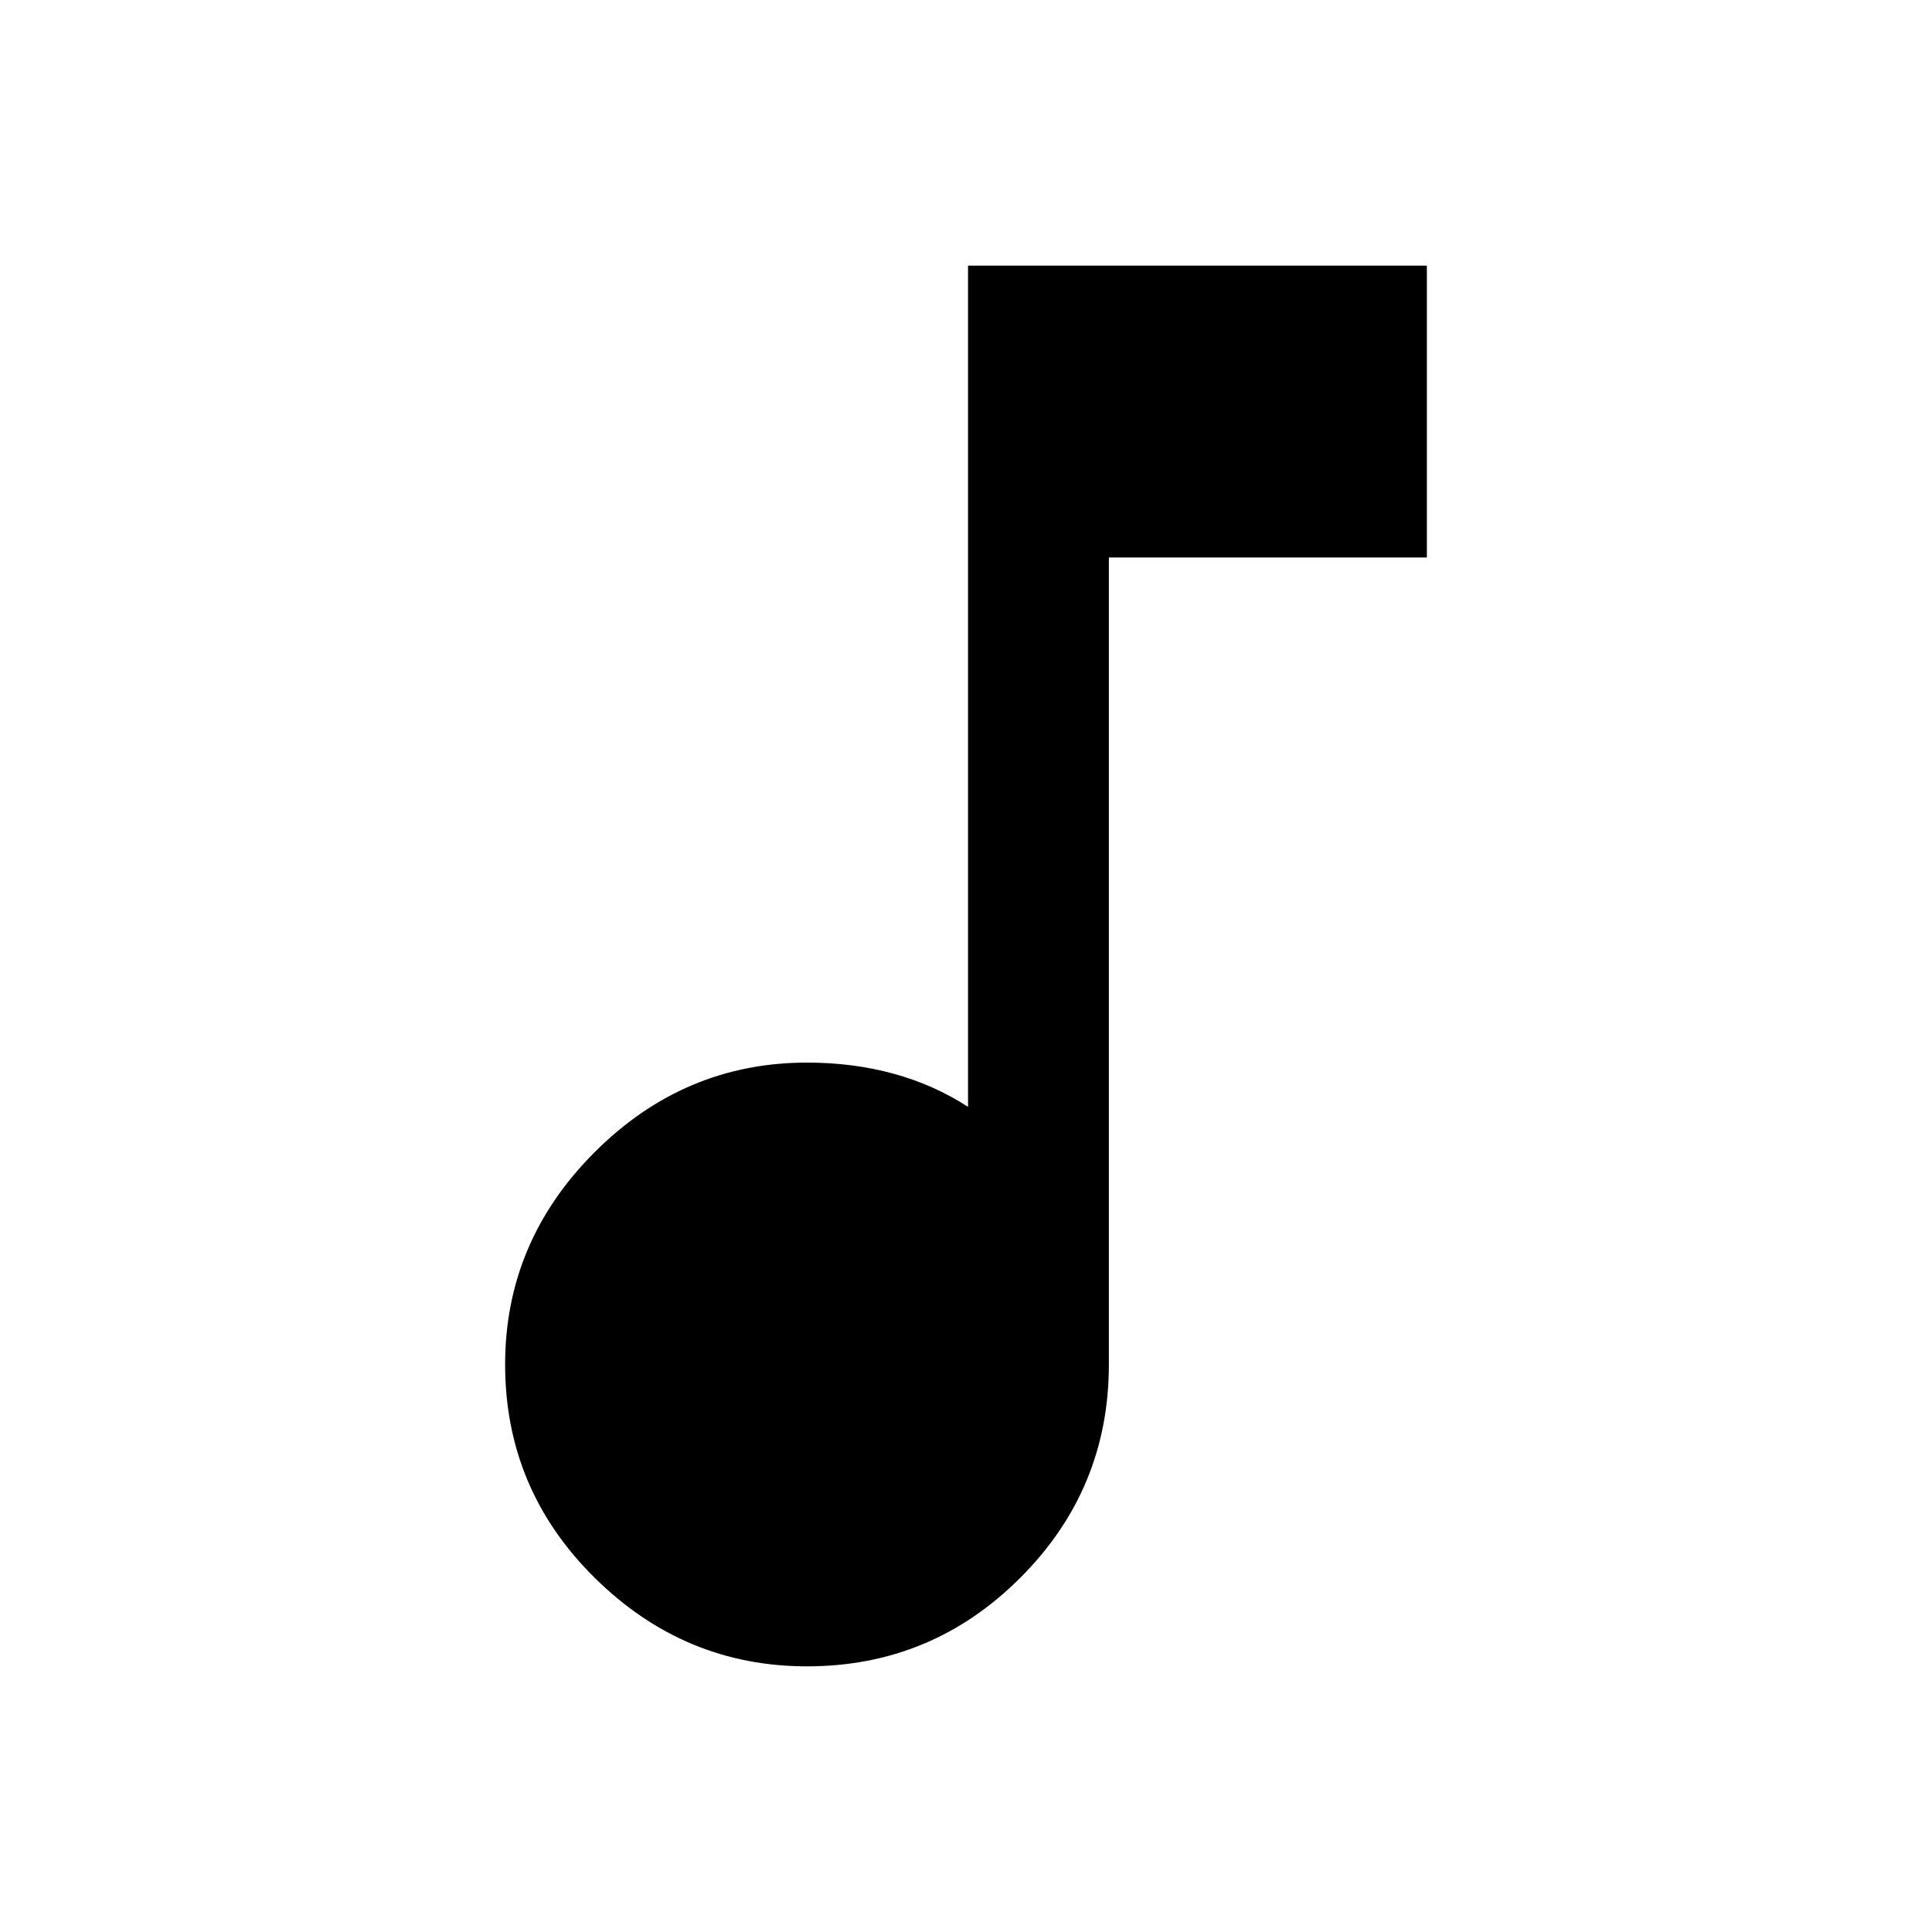 <svg xmlns="http://www.w3.org/2000/svg" height="20" width="20"><path d="M8.354 17.25q-1.271 0-2.198-.917-.927-.916-.927-2.208 0-1.271.927-2.198T8.354 11q.479 0 .896.115.417.114.771.343V2.75h4.75v3.021h-3.292v8.354q0 1.292-.917 2.208-.916.917-2.208.917Z"/></svg>